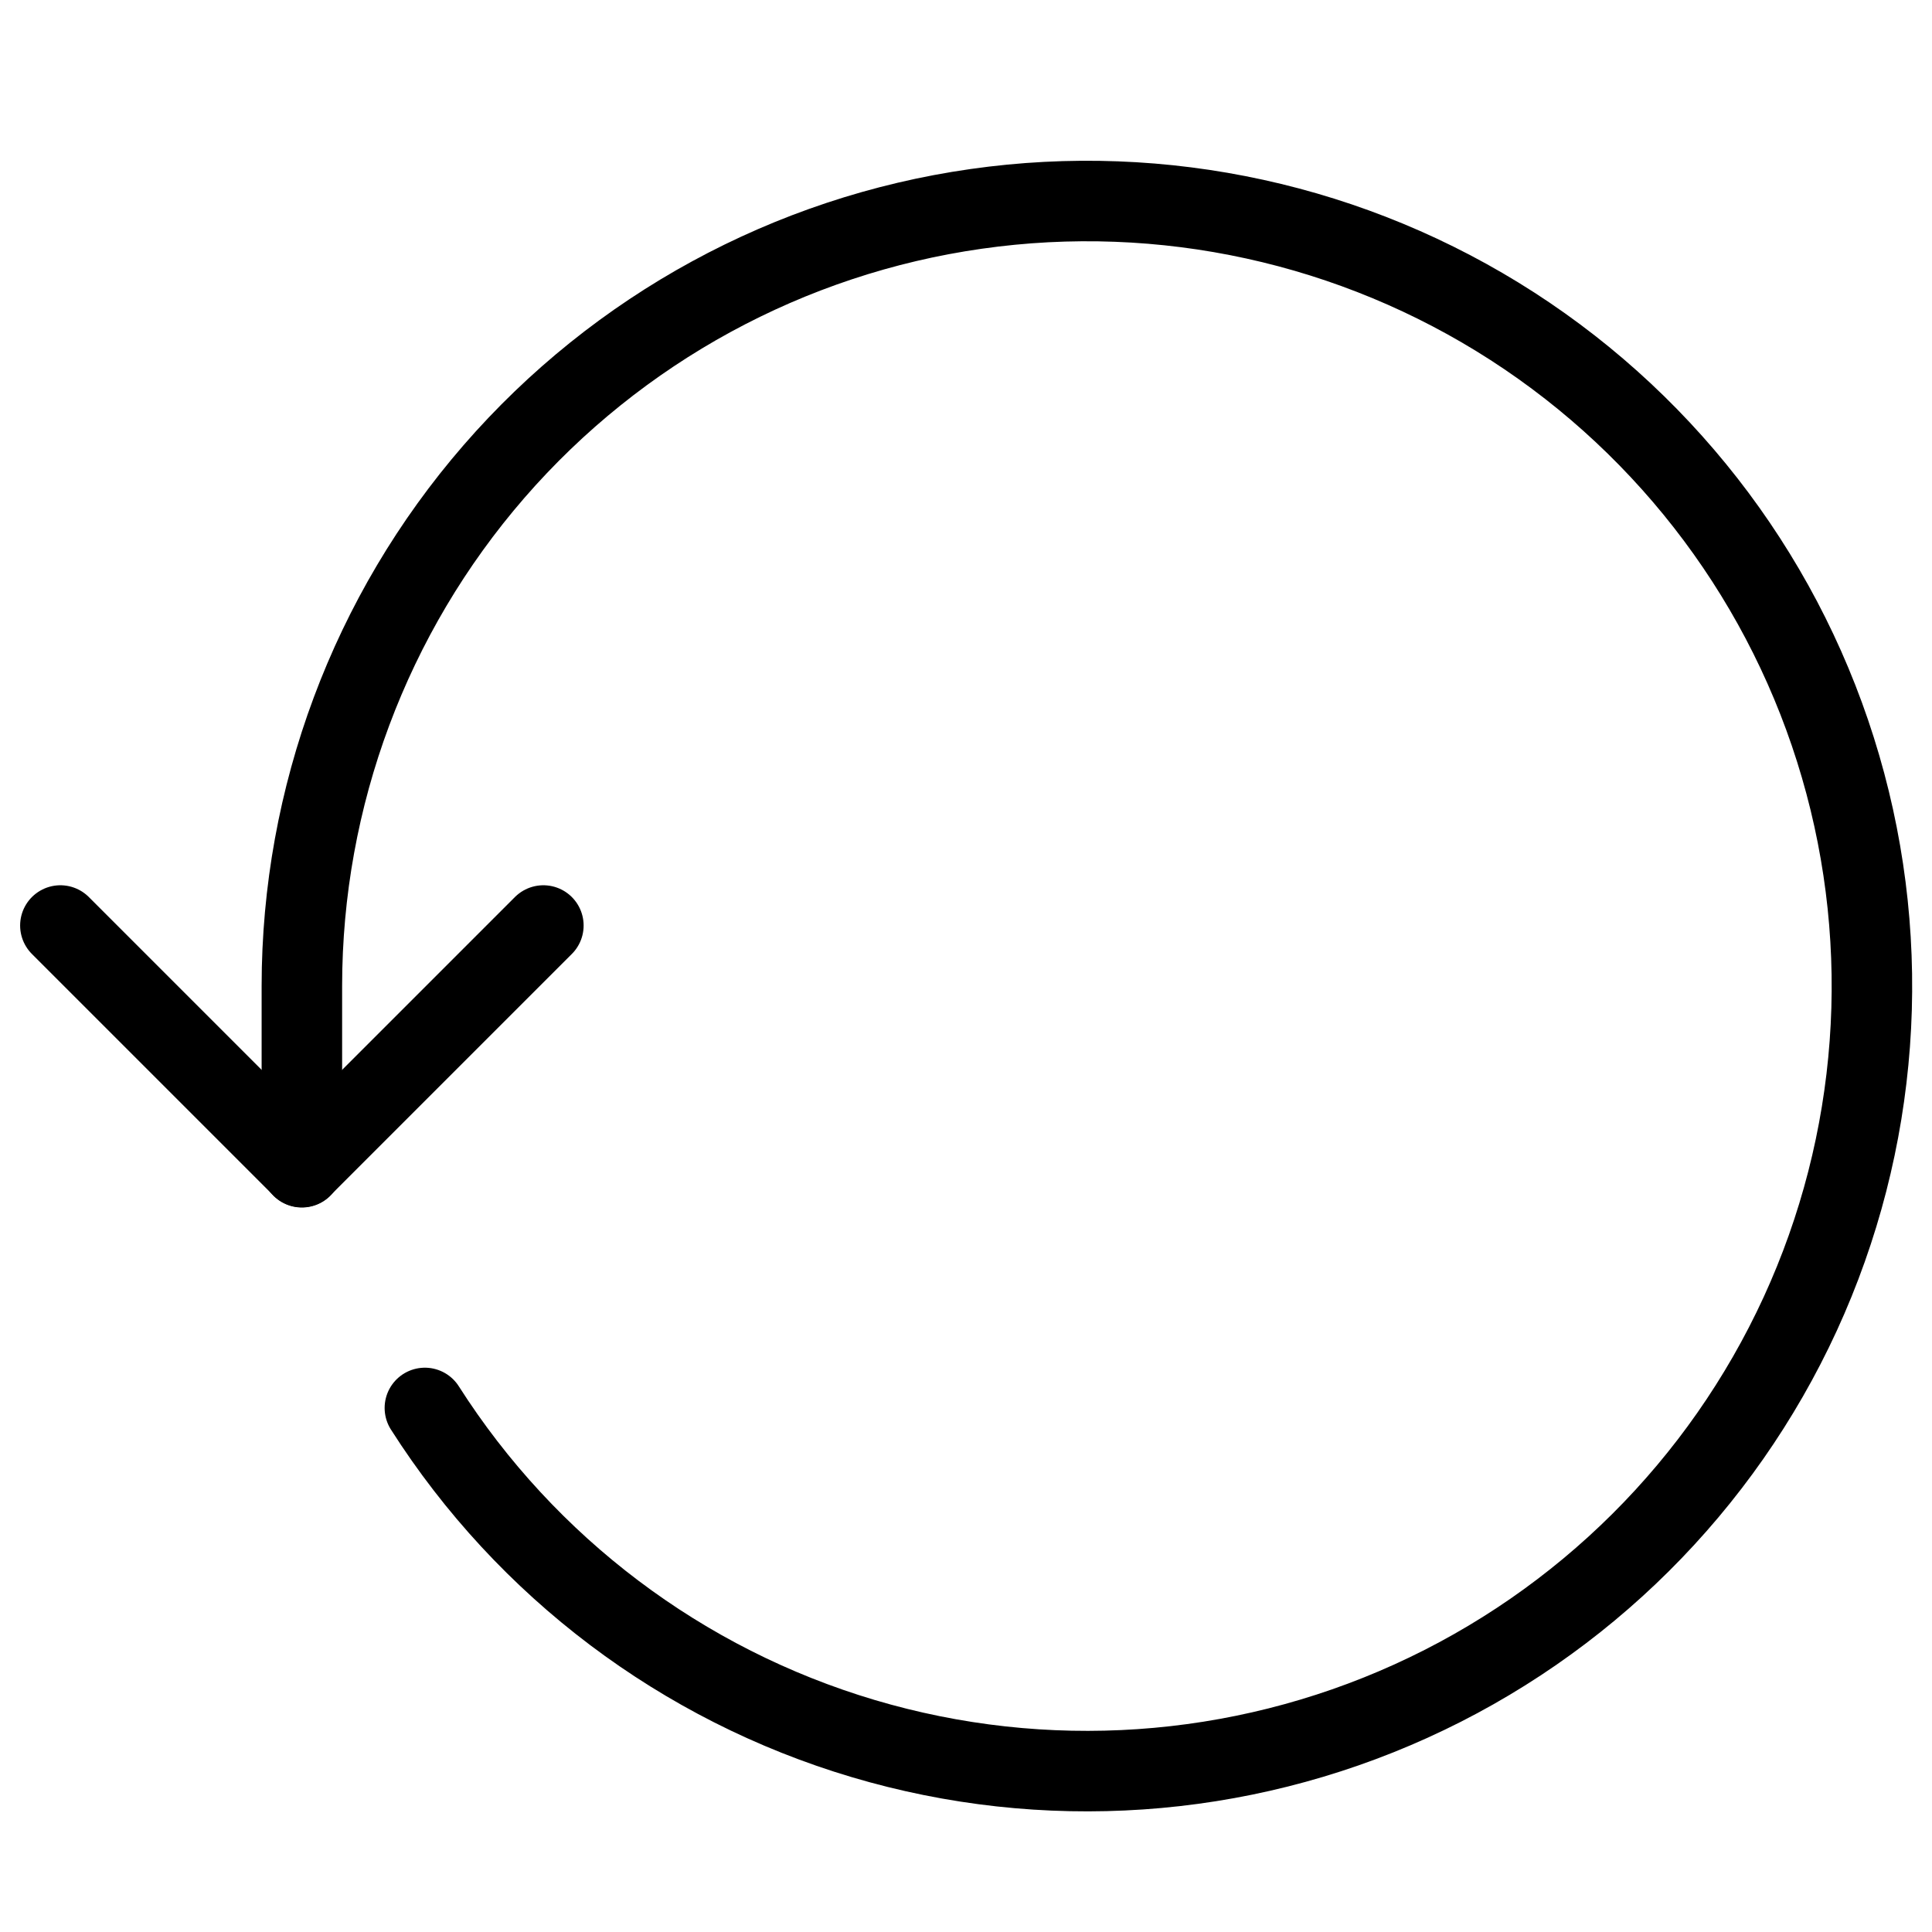 <svg viewBox="0 0 24 24" fill="none" xmlns="http://www.w3.org/2000/svg"><path d="M5.278 17.49C6.54 19.47 8.473 20.928 10.723 21.597C12.973 22.266 15.389 22.101 17.527 21.132C19.665 20.163 21.382 18.455 22.363 16.322C23.343 14.189 23.521 11.774 22.864 9.521C22.208 7.267 20.76 5.326 18.787 4.053C16.814 2.781 14.449 2.263 12.125 2.595C9.801 2.926 7.675 4.085 6.136 5.858C4.598 7.631 3.751 9.9 3.75 12.247V14.5" stroke="currentColor" stroke-linecap="round" stroke-linejoin="round"/><path d="M0.75 11.497L3.75 14.497L6.75 11.497" stroke="currentColor" stroke-linecap="round" stroke-linejoin="round"/></svg>